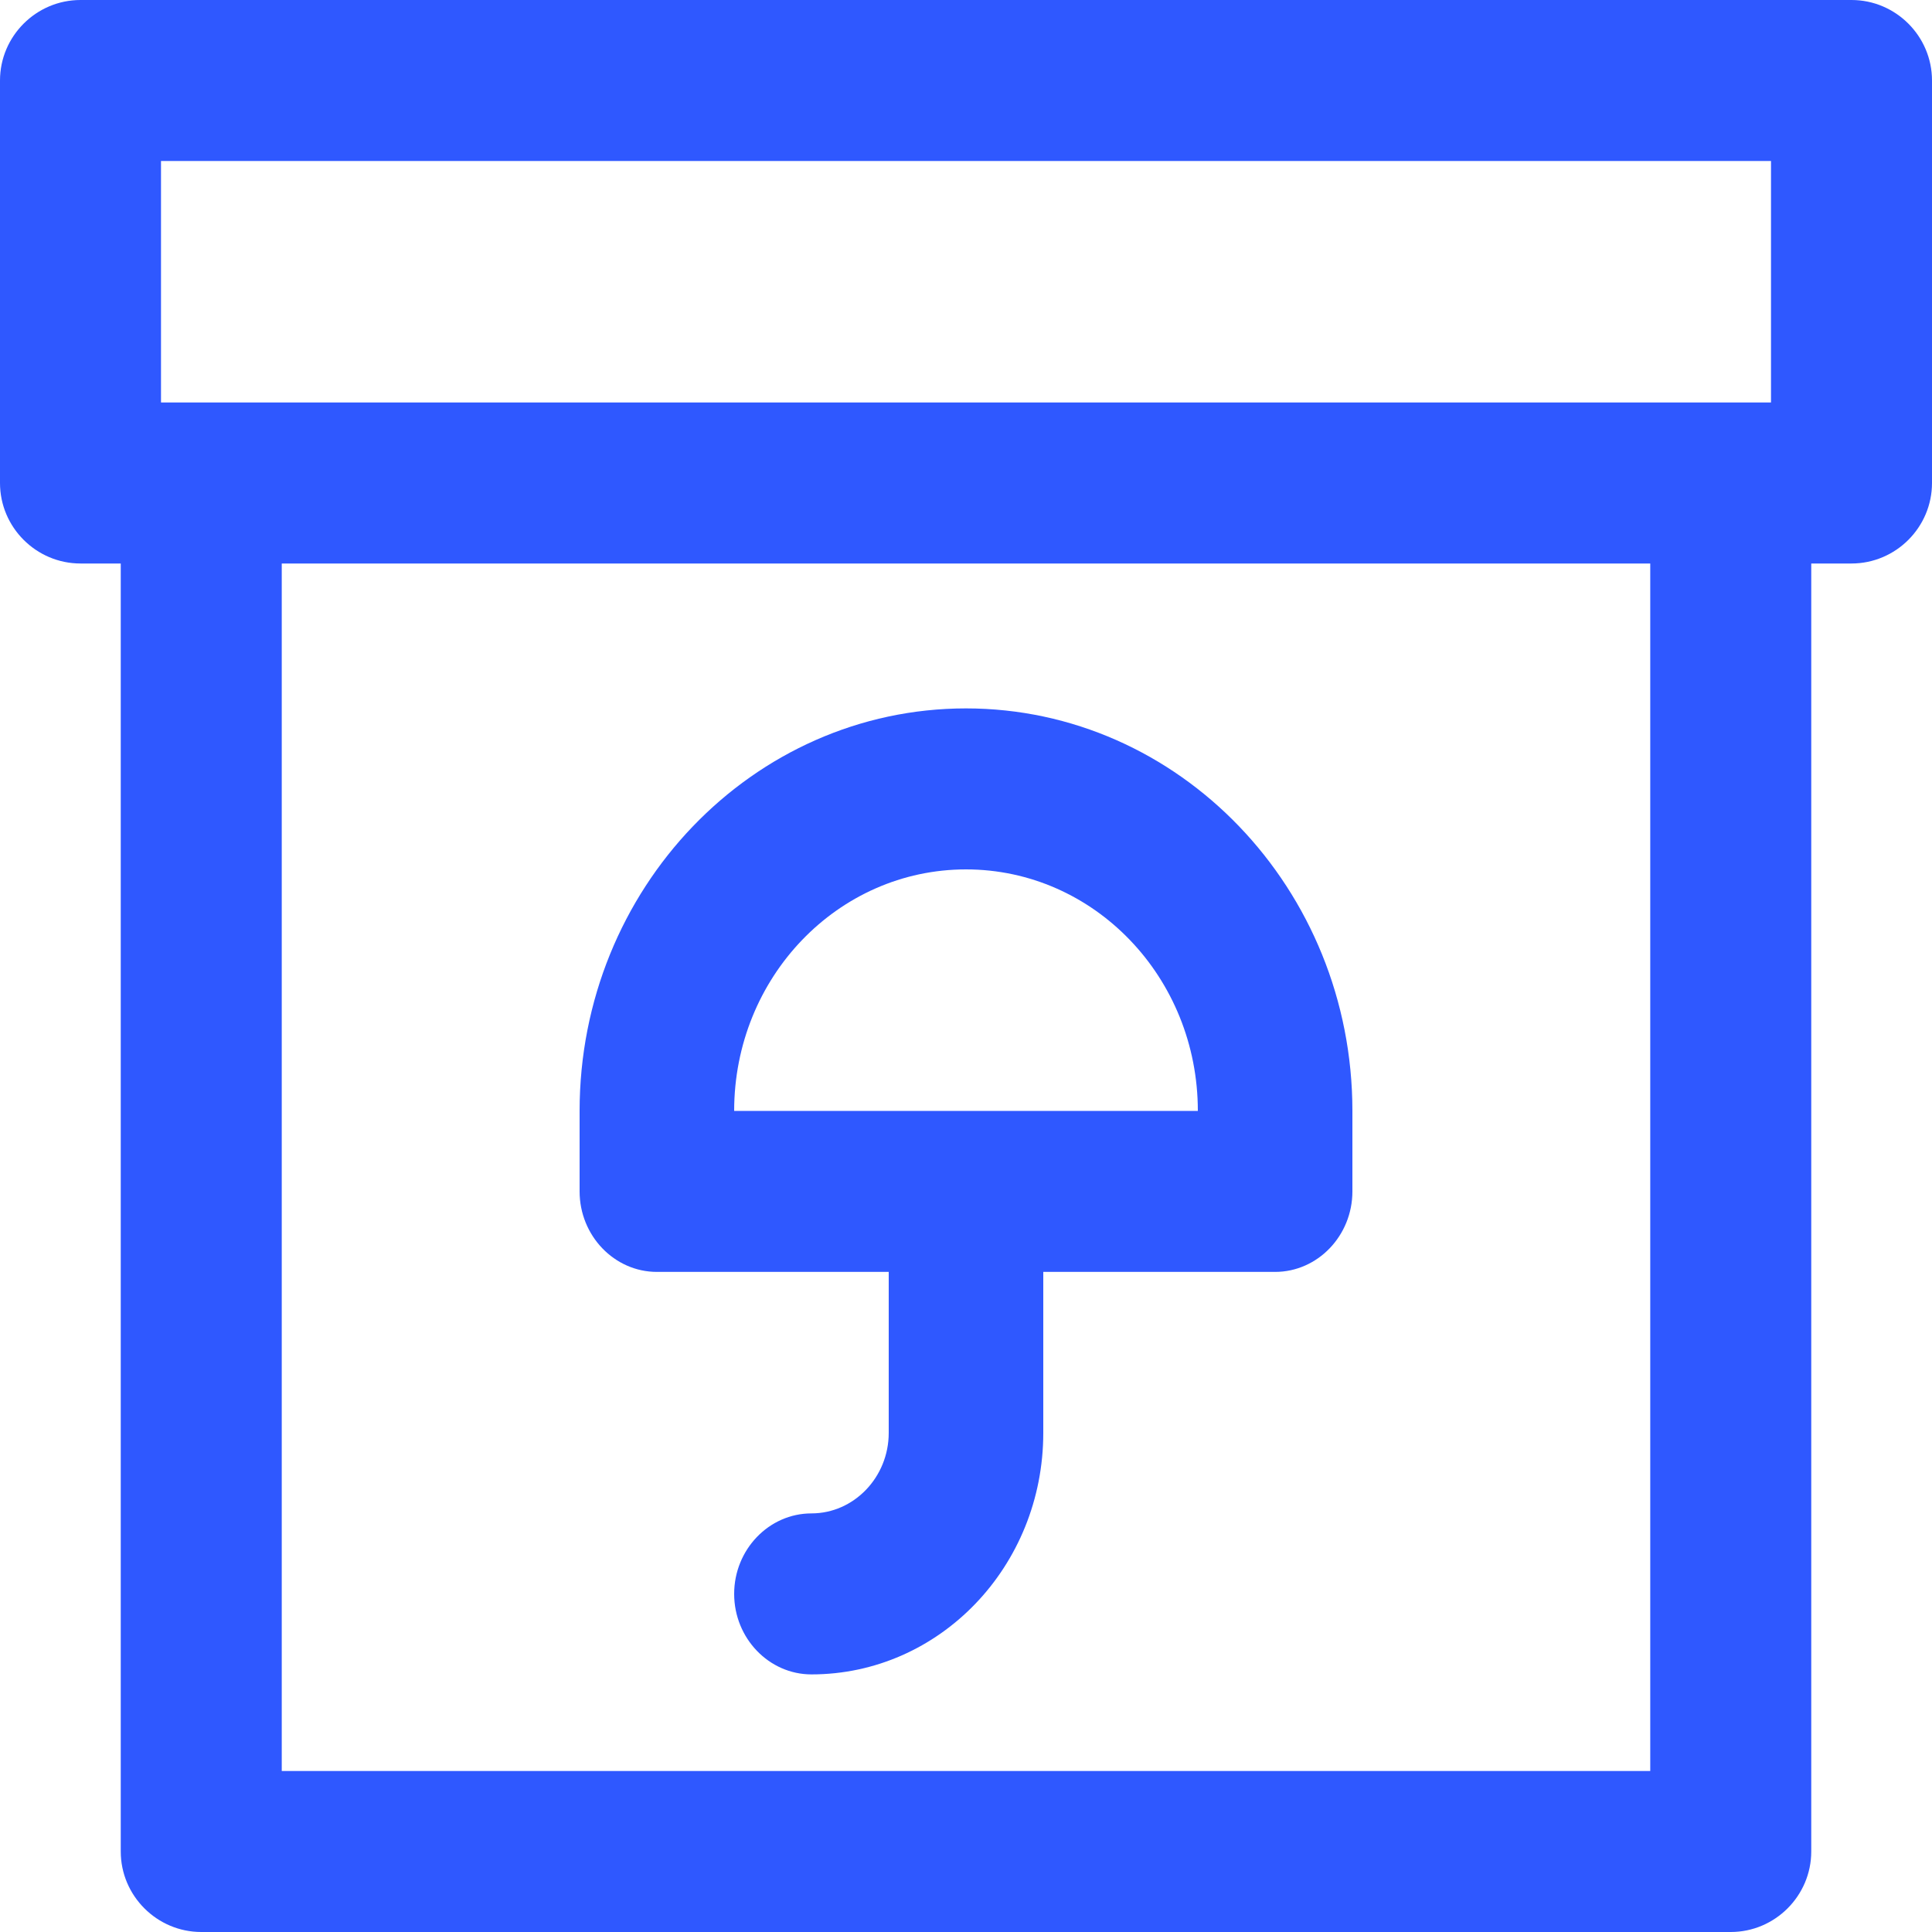 <svg width="30" height="30" viewBox="0 0 30 30" fill="none" xmlns="http://www.w3.org/2000/svg">
<path d="M28.75 0H1.25C0.562 0 0 0.562 0 1.25V7.5C0 8.188 0.562 8.75 1.25 8.75H1.875V28.75C1.875 29.438 2.438 30 3.125 30H26.875C27.562 30 28.125 29.438 28.125 28.75V8.75H28.75C29.438 8.75 30 8.188 30 7.5V1.25C30 0.562 29.438 0 28.75 0ZM2.5 2.5H27.5V6.25H2.5V2.5ZM25.625 27.5H4.375V8.75H25.625V27.5Z" fill="#2F58FF"/>
<path d="M10.2 19.75H13.8V22.25C13.8 22.938 13.26 23.5 12.6 23.5C11.94 23.5 11.4 24.062 11.4 24.75C11.4 25.438 11.94 26 12.6 26C14.59 26 16.2 24.323 16.2 22.25V19.75H19.8C20.46 19.75 21 19.188 21 18.5V17.25C21 13.802 18.31 11 15 11C11.69 11 9 13.802 9 17.25V18.5C9 19.188 9.54 19.75 10.2 19.75ZM15 13.5C16.99 13.5 18.6 15.177 18.6 17.25H11.4C11.4 15.177 13.01 13.5 15 13.5Z" fill="#2F58FF"/>
</svg>
